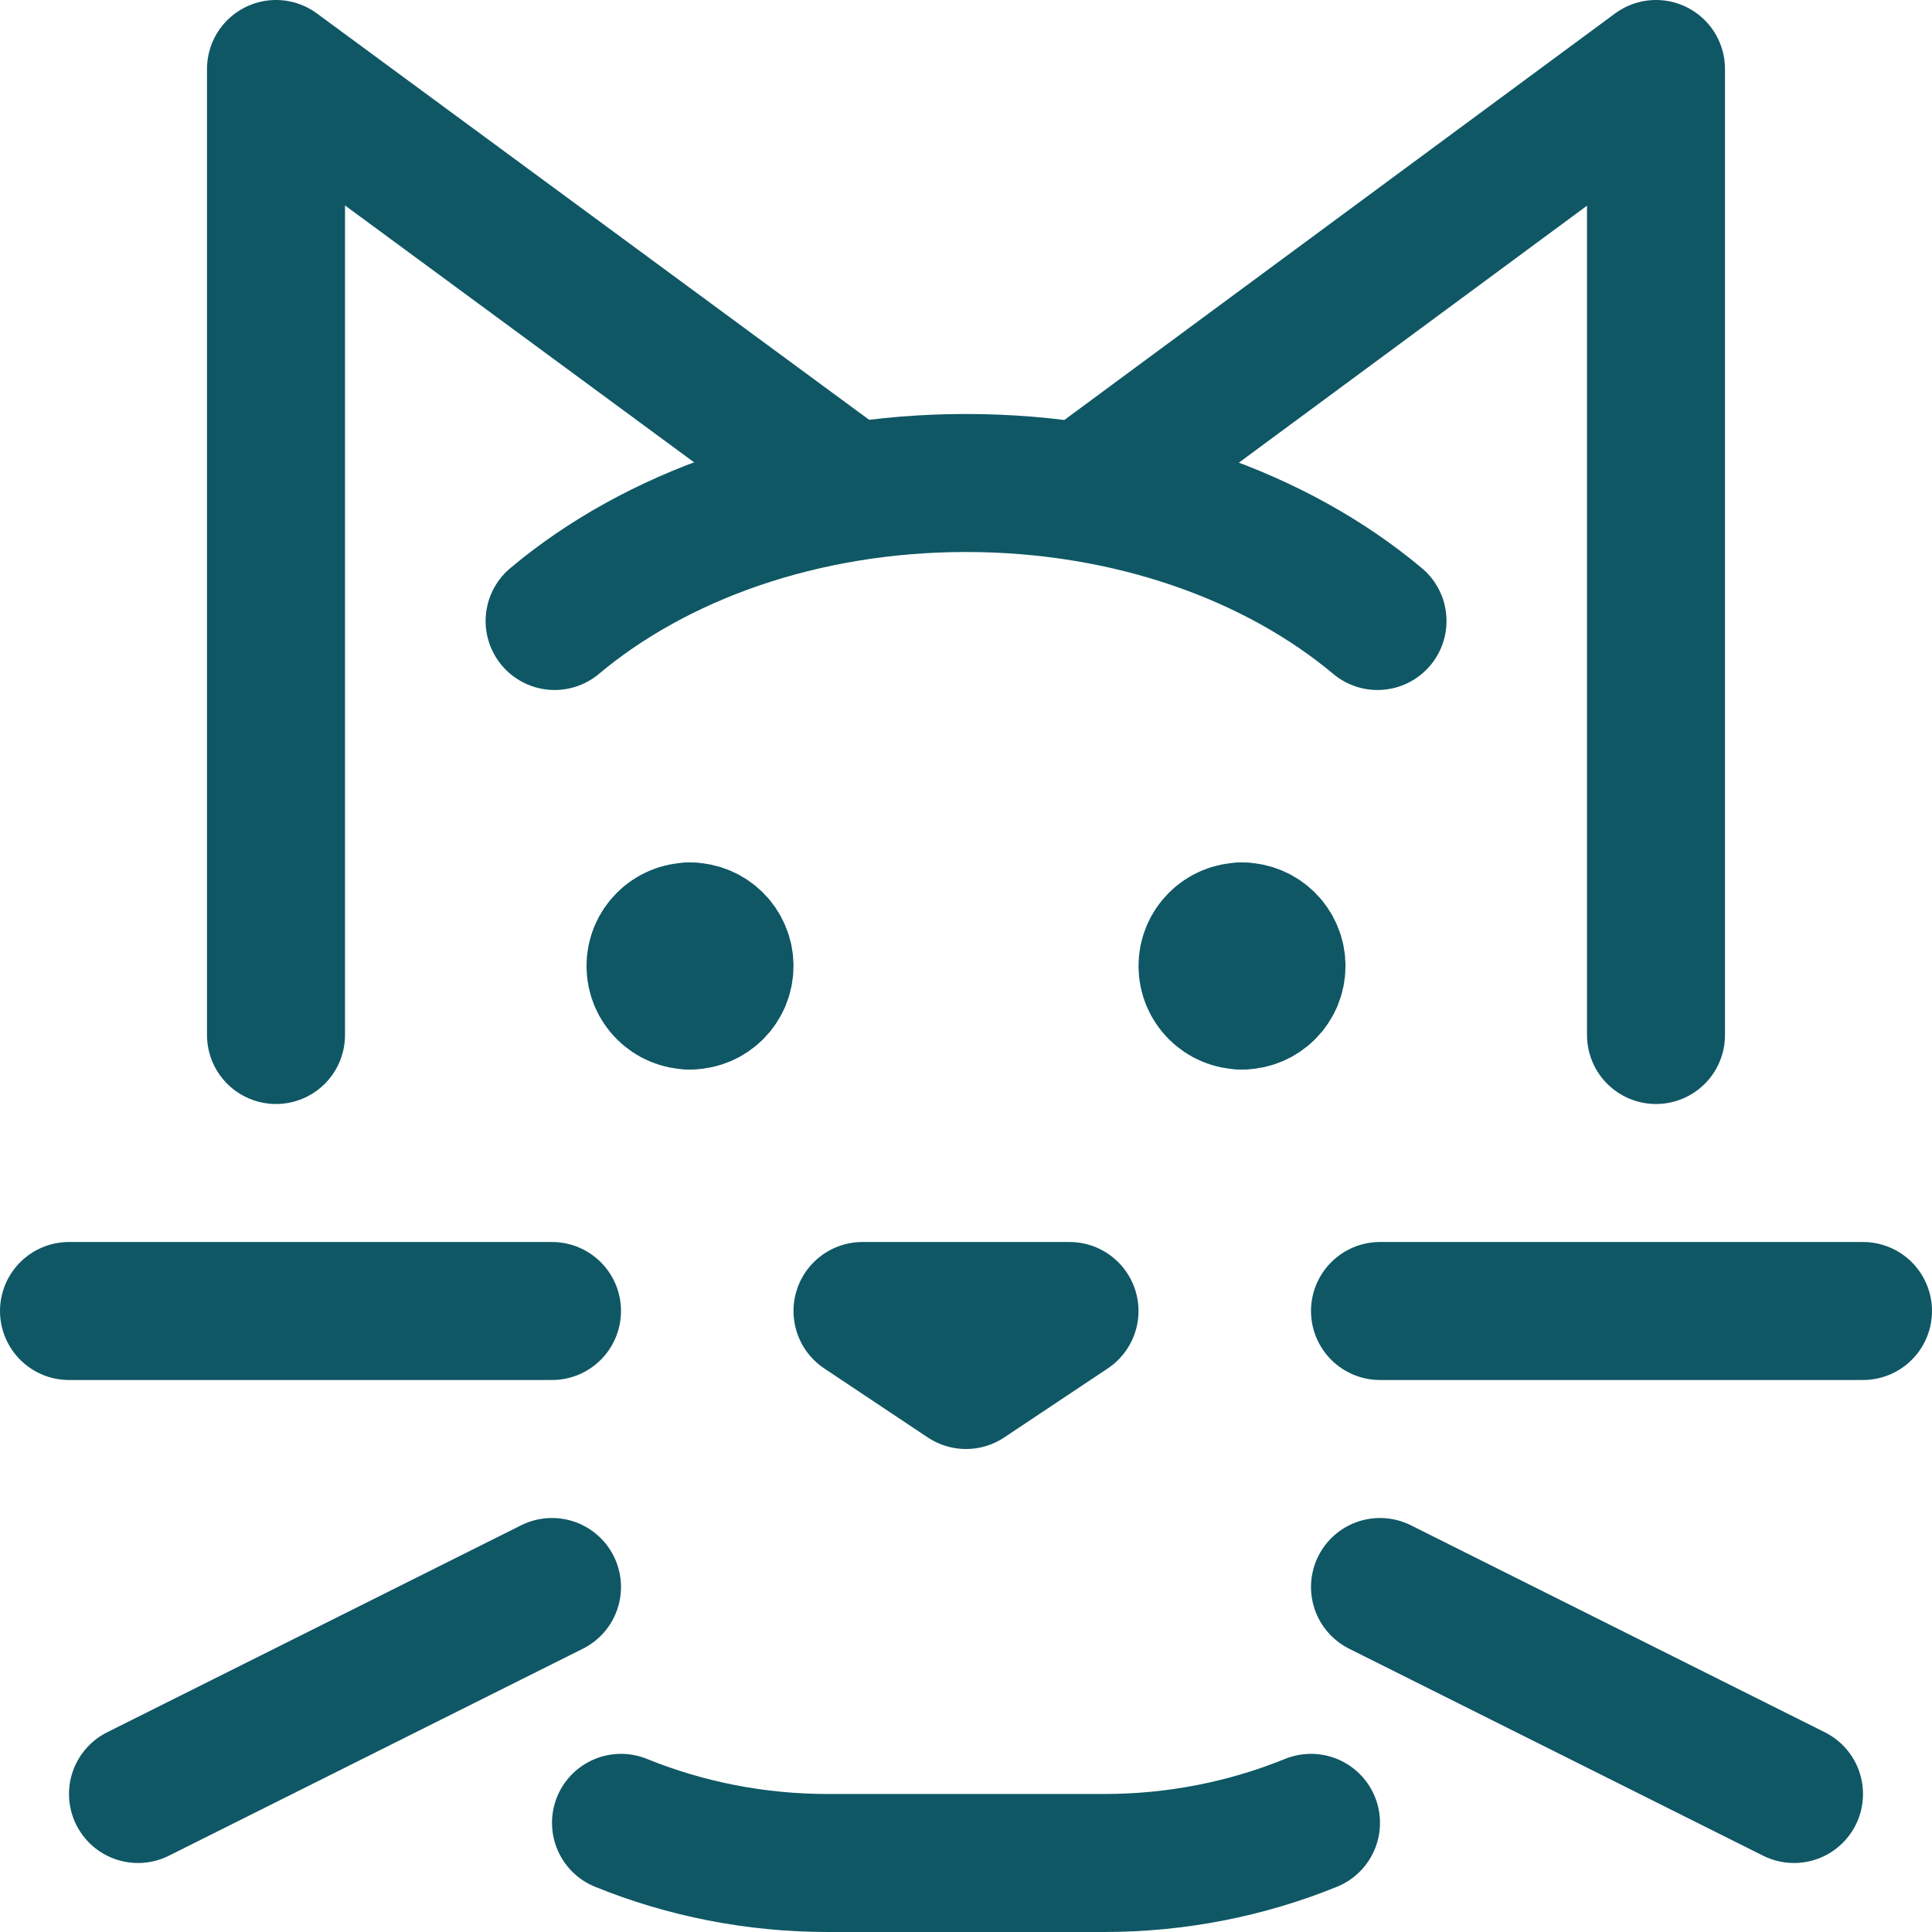 <svg width="14" height="14" viewBox="0 0 14 14" fill="none" xmlns="http://www.w3.org/2000/svg">
<g clip-path="url(#clip0_1222_31632)">
<path d="M5 7.25C4.862 7.25 4.75 7.138 4.75 7C4.75 6.862 4.862 6.75 5 6.75" stroke="#0F5765" stroke-linecap="round" stroke-linejoin="round"/>
<path d="M5 7.25C5.138 7.25 5.25 7.138 5.25 7C5.25 6.862 5.138 6.75 5 6.75" stroke="#0F5765" stroke-linecap="round" stroke-linejoin="round"/>
<path d="M9 7.25C8.862 7.25 8.75 7.138 8.75 7C8.75 6.862 8.862 6.75 9 6.75" stroke="#0F5765" stroke-linecap="round" stroke-linejoin="round"/>
<path d="M9 7.25C9.138 7.25 9.25 7.138 9.25 7C9.25 6.862 9.138 6.75 9 6.75" stroke="#0F5765" stroke-linecap="round" stroke-linejoin="round"/>
<path d="M4.5 13.209C4.963 13.397 5.47 13.5 6 13.5H8C8.53 13.5 9.037 13.397 9.5 13.209" stroke="#0F5765" stroke-linecap="round" stroke-linejoin="round"/>
<path d="M2 7.5V0.5L6.153 3.556" stroke="#0F5765" stroke-linecap="round" stroke-linejoin="round"/>
<path d="M12 7.5V0.5L7.86 3.556" stroke="#0F5765" stroke-linecap="round" stroke-linejoin="round"/>
<path d="M4.019 4.5C4.751 3.886 5.815 3.5 7 3.5C8.185 3.5 9.249 3.886 9.982 4.5" stroke="#0F5765" stroke-linecap="round" stroke-linejoin="round"/>
<path d="M0.5 9.5H4" stroke="#0F5765" stroke-linecap="round" stroke-linejoin="round"/>
<path d="M4 11.5L1 13" stroke="#0F5765" stroke-linecap="round" stroke-linejoin="round"/>
<path d="M10 9.5H13.5" stroke="#0F5765" stroke-linecap="round" stroke-linejoin="round"/>
<path d="M10 11.5L13 13" stroke="#0F5765" stroke-linecap="round" stroke-linejoin="round"/>
<path d="M7.75 9.5H6.25L7 10L7.75 9.5Z" stroke="#0F5765" stroke-linecap="round" stroke-linejoin="round"/>
</g>
<defs>
<clipPath id="clip0_1222_31632">
<rect width="14" height="14" fill="white"/>
</clipPath>
</defs>
</svg>
